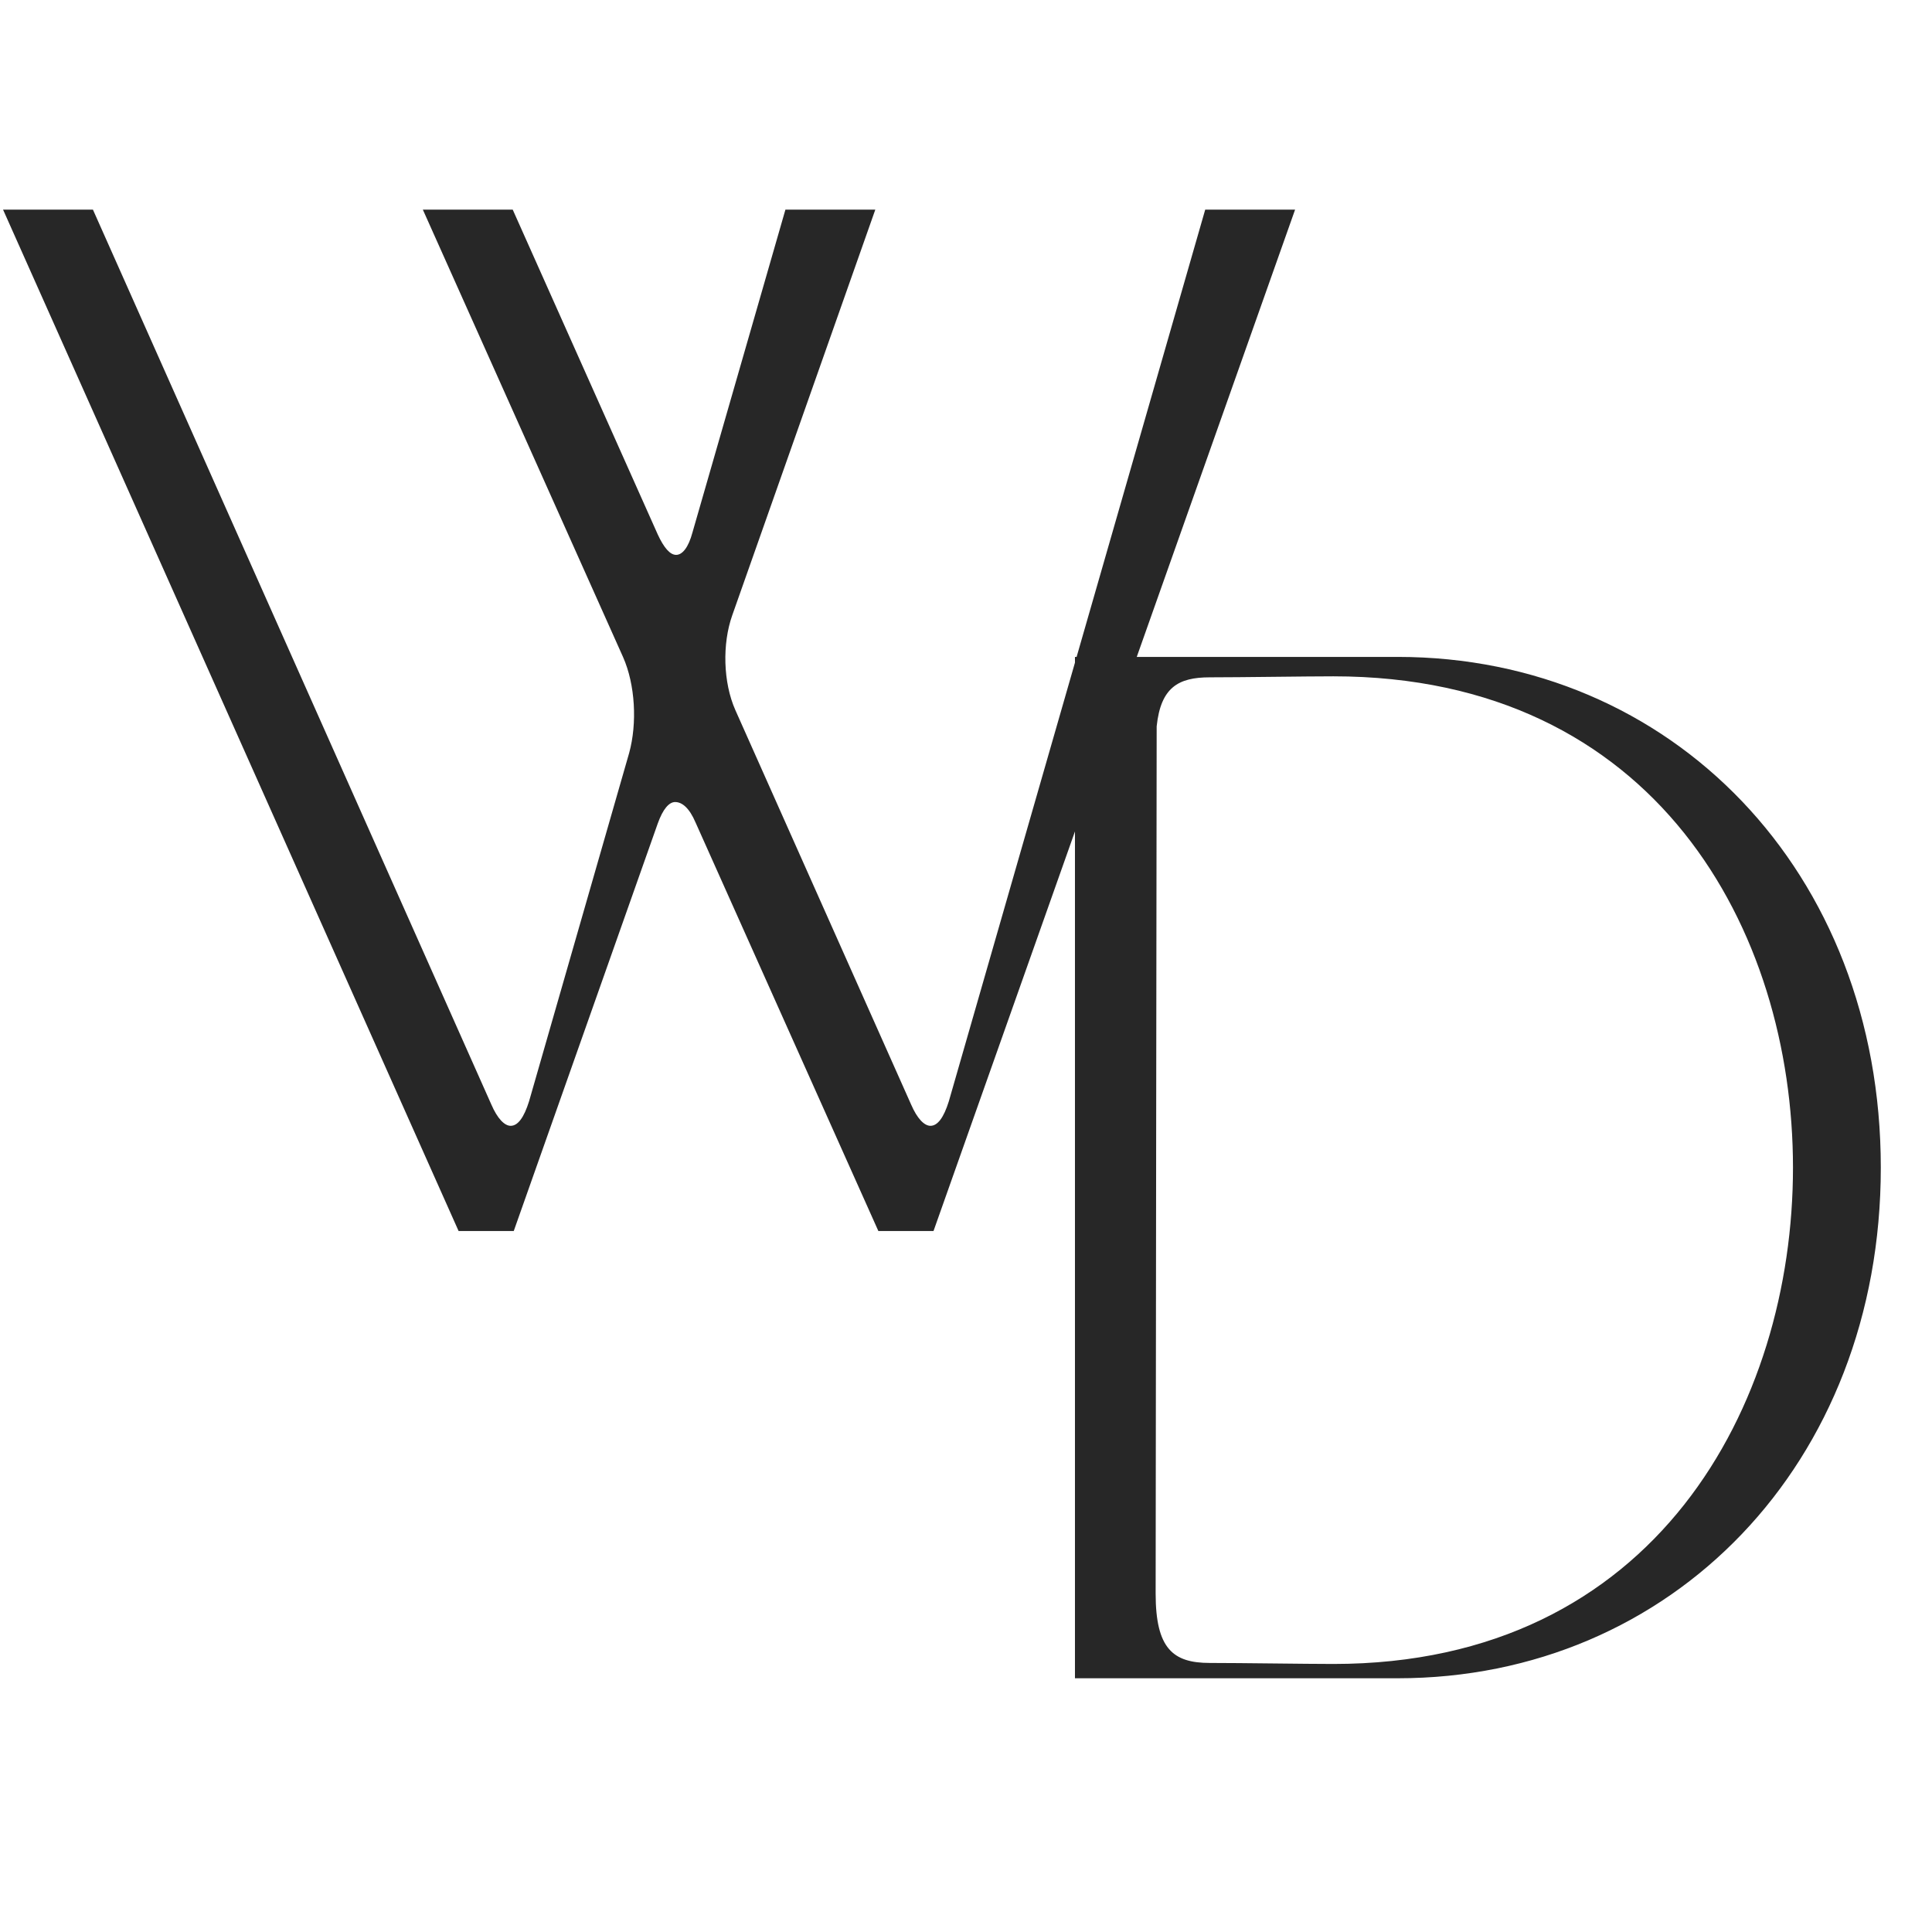 <svg xmlns="http://www.w3.org/2000/svg"
  xmlns:xlink="http://www.w3.org/1999/xlink" width="500" zoomAndPan="magnify" viewBox="0 0 375 375" height="500" preserveAspectRatio="xMidYMid meet" version="1.0">
  <g fill="#272727" fill-opacity="1">
    <g transform="translate(0, 238.938)">
      <g>
        <path d="M 0.594 -198.246 L 89.012 0 L 99.719 0 L 127.668 -79.098 C 128.66 -81.875 129.852 -83.262 131.039 -83.262 C 132.426 -83.262 133.816 -82.074 135.004 -79.297 L 170.488 0 L 181.195 0 L 251.375 -198.246 L 233.93 -198.246 L 184.168 -25.176 C 183.18 -22.004 181.988 -20.418 180.602 -20.418 C 179.41 -20.418 178.023 -21.809 176.832 -24.582 L 142.734 -101.105 C 140.355 -106.457 140.16 -113.992 142.141 -119.543 L 169.895 -198.246 L 152.449 -198.246 L 134.41 -135.598 C 133.617 -132.625 132.426 -131.238 131.238 -131.238 C 130.047 -131.238 128.859 -132.625 127.668 -135.203 L 99.52 -198.246 L 82.074 -198.246 L 120.93 -111.414 C 123.309 -106.062 123.703 -98.527 122.117 -92.777 L 102.691 -25.176 C 101.699 -22.004 100.512 -20.418 99.121 -20.418 C 97.934 -20.418 96.547 -21.809 95.355 -24.582 L 18.039 -198.246 Z M 0.594 -198.246 "/>
      </g>
    </g>
  </g>
  <g fill="#272727" fill-opacity="1">
    <g transform="translate(192.79, 325.751)">
      <g>
        <path d="M 15.859 -198.246 L 15.859 0 L 78.504 0 C 131.633 0 172.273 -41.633 172.273 -99.121 C 172.273 -156.613 131.633 -198.246 78.504 -198.246 Z M 31.719 -184.766 C 32.512 -192.297 35.883 -194.281 42.027 -194.281 C 48.172 -194.281 60.664 -194.477 66.016 -194.477 C 128.66 -194.477 155.227 -145.113 155.227 -99.121 C 155.227 -53.129 128.66 -2.777 66.016 -2.777 C 60.664 -2.777 48.172 -2.973 42.027 -2.973 C 34.891 -2.973 31.52 -5.75 31.52 -16.453 C 31.52 -41.633 31.719 -170.887 31.719 -184.766 Z M 31.719 -184.766 "/>
      </g>
    </g>
  </g>
</svg>